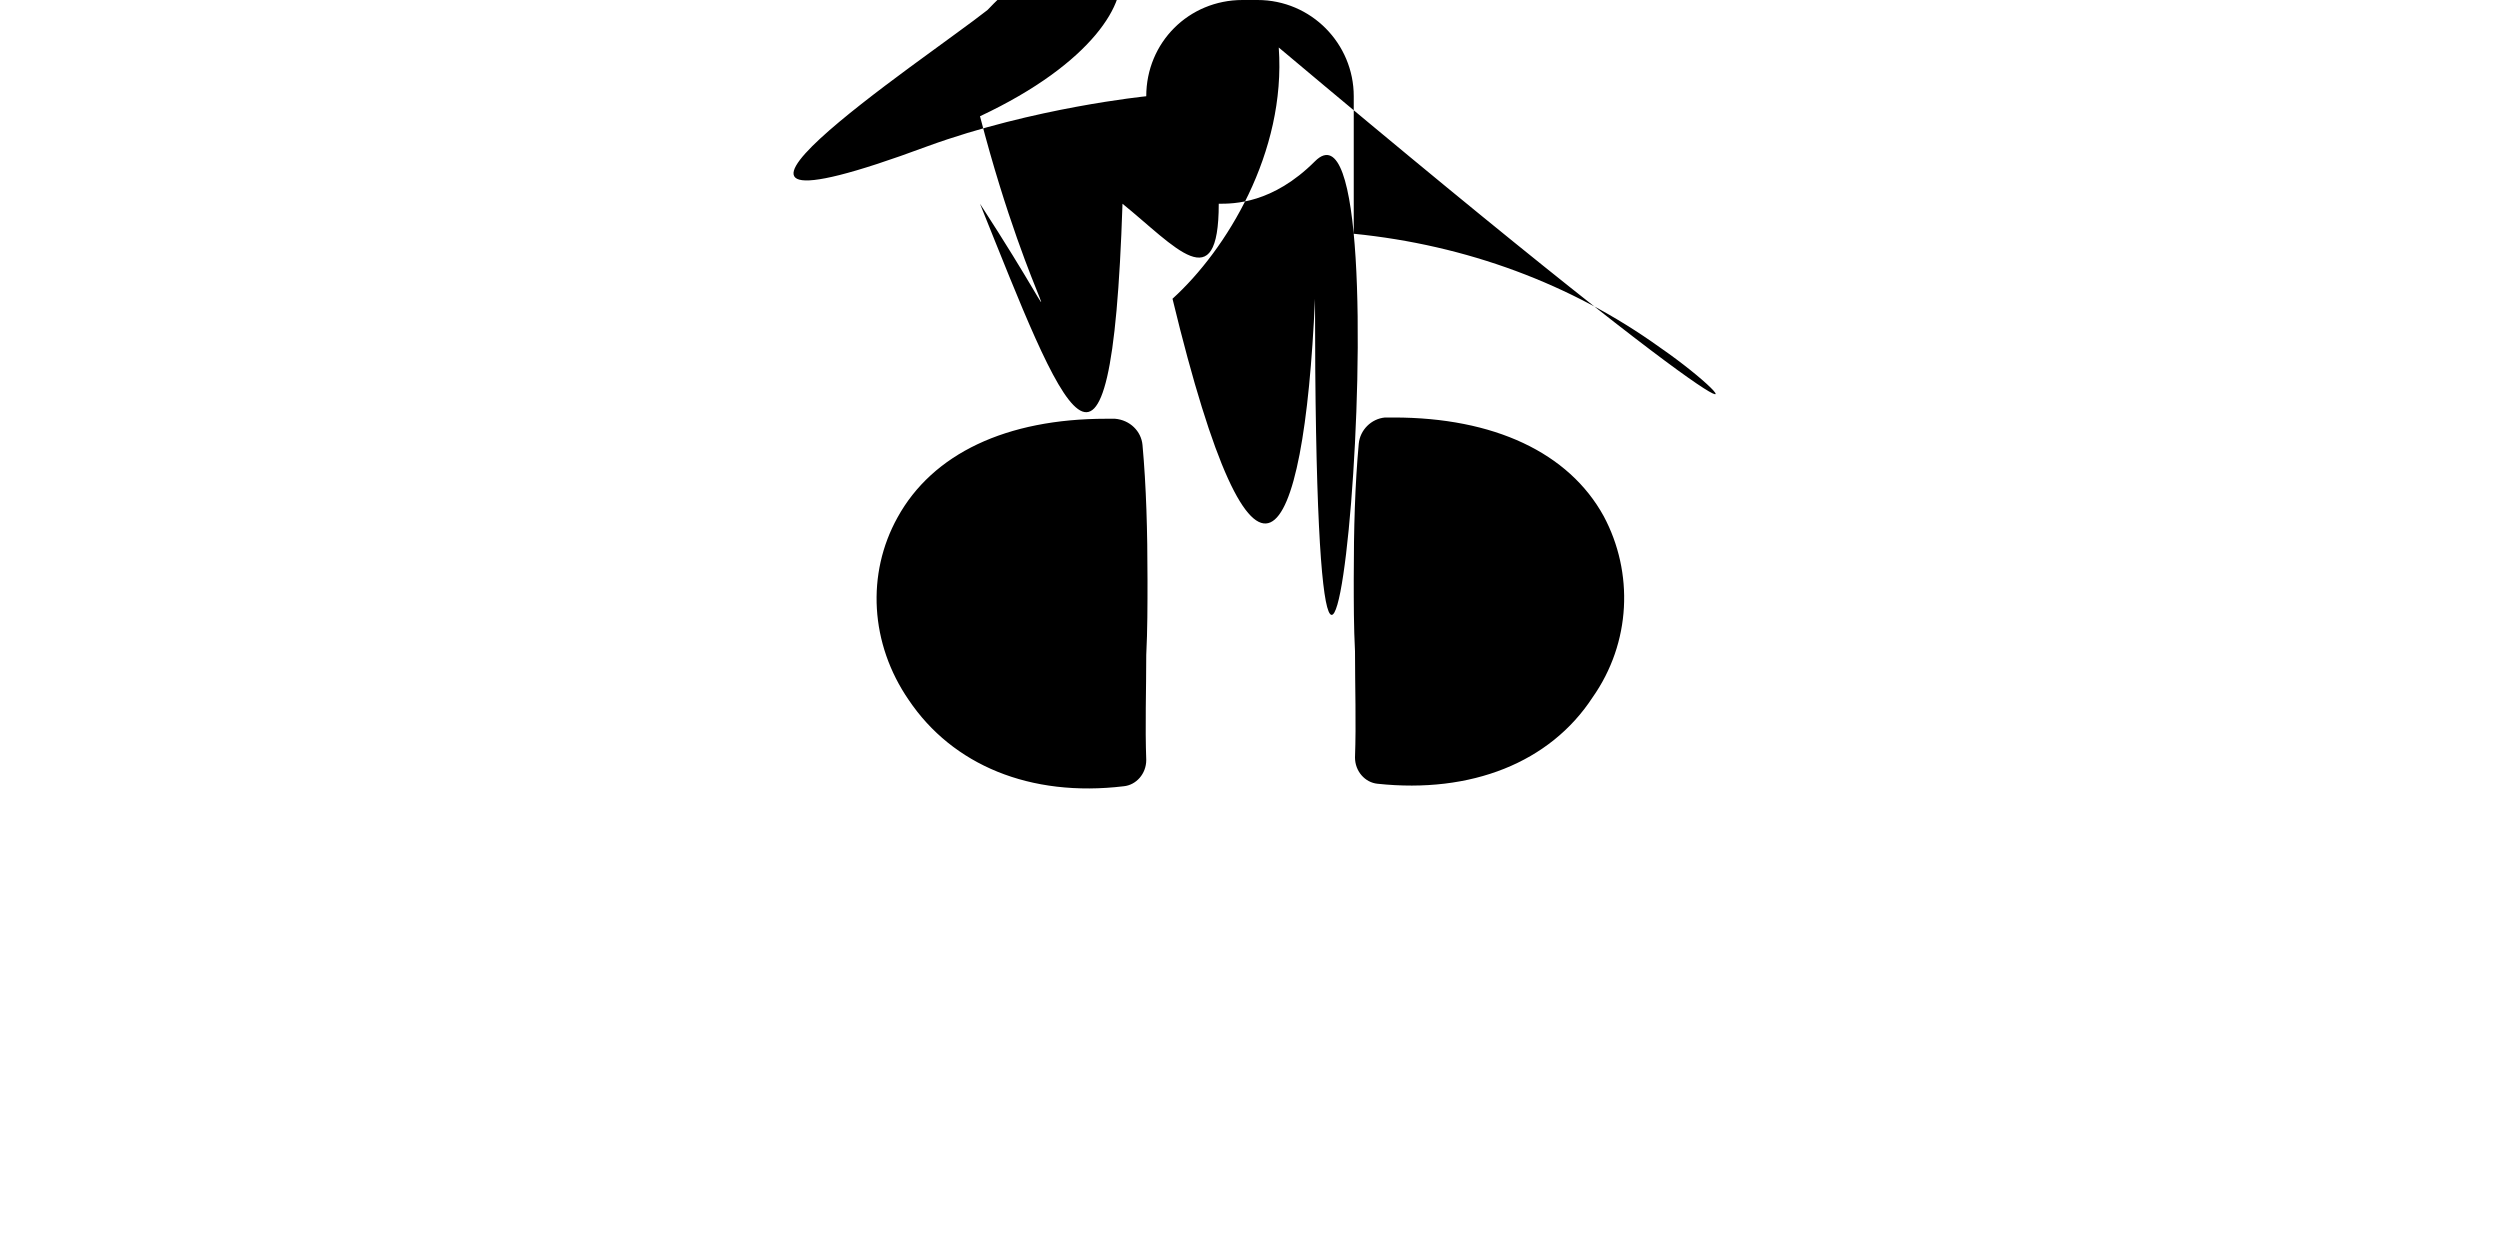 <?xml version='1.0' encoding='utf-8'?>
<svg xmlns="http://www.w3.org/2000/svg" version="1.1" id="Layer_2_00000137127633688941962210000009937749549649628857_" viewBox="-40.0 0.0 200.0 100.0" style="style=&quot;enable-background:new 0 0 200.0 100.0&quot;" width="200.0" height="100.0">
	<g id="Layer_1-2">
		<path d="M92.8,27.8c-7.1-5.1-15.5-8.2-24.5-9.1V7.7c0-4.2-3.4-7.7-7.7-7.7h-1.2c-4.3,0-7.7,3.4-7.7,7.7legacy1.1   c-9,0.9-17.5,4-24.5,9.1c-7.1,4.8-10.9,10.8-11.4,17.5c-0.6,8.5,4.2,16.2,8.5,20.1c7,6.6,16.4,10.5,27.4,11.4legacy5.5   c0,4.2,3.4,7.7,7.7,7.7h1.2c4.3,0,7.7-3.4,7.7-7.7V76.9c11-0.9,20.4-4.8,27.3-11.4c4.3-3.9,9.1-11.7,8.5-20.1   C103.7,38.6,99.9,32.7,92.8,27.8L92.8,27.8z M68.3,46.3c0-4.1,0.1-7.5,0.4-10.8c0.1-1.1,1-2,2.1-2.1h0.7c8,0,14,2.8,16.8,7.9   c2.4,4.5,2.2,10.1-0.9,14.5c-3.4,5.2-9.7,7.7-17.2,6.9c-1-0.1-1.8-1-1.8-2.1c0.1-2.8,0-5.6,0-8.5C68.3,50.2,68.3,48.2,68.3,46.3z    M31.8,41.4c2.8-5.1,8.7-7.9,16.7-7.9h0.7c1.2,0.1,2.1,1,2.2,2.1c0.3,3.3,0.4,6.9,0.4,10.8c0,2,0,4-0.1,6c0,2.8-0.1,5.7,0,8.4   c0,1.1-0.8,2-1.8,2.1c-7.5,0.9-13.7-1.7-17.2-6.9C29.6,51.5,29.3,45.9,31.8,41.4L31.8,41.4z" />
	</g>
</svg>